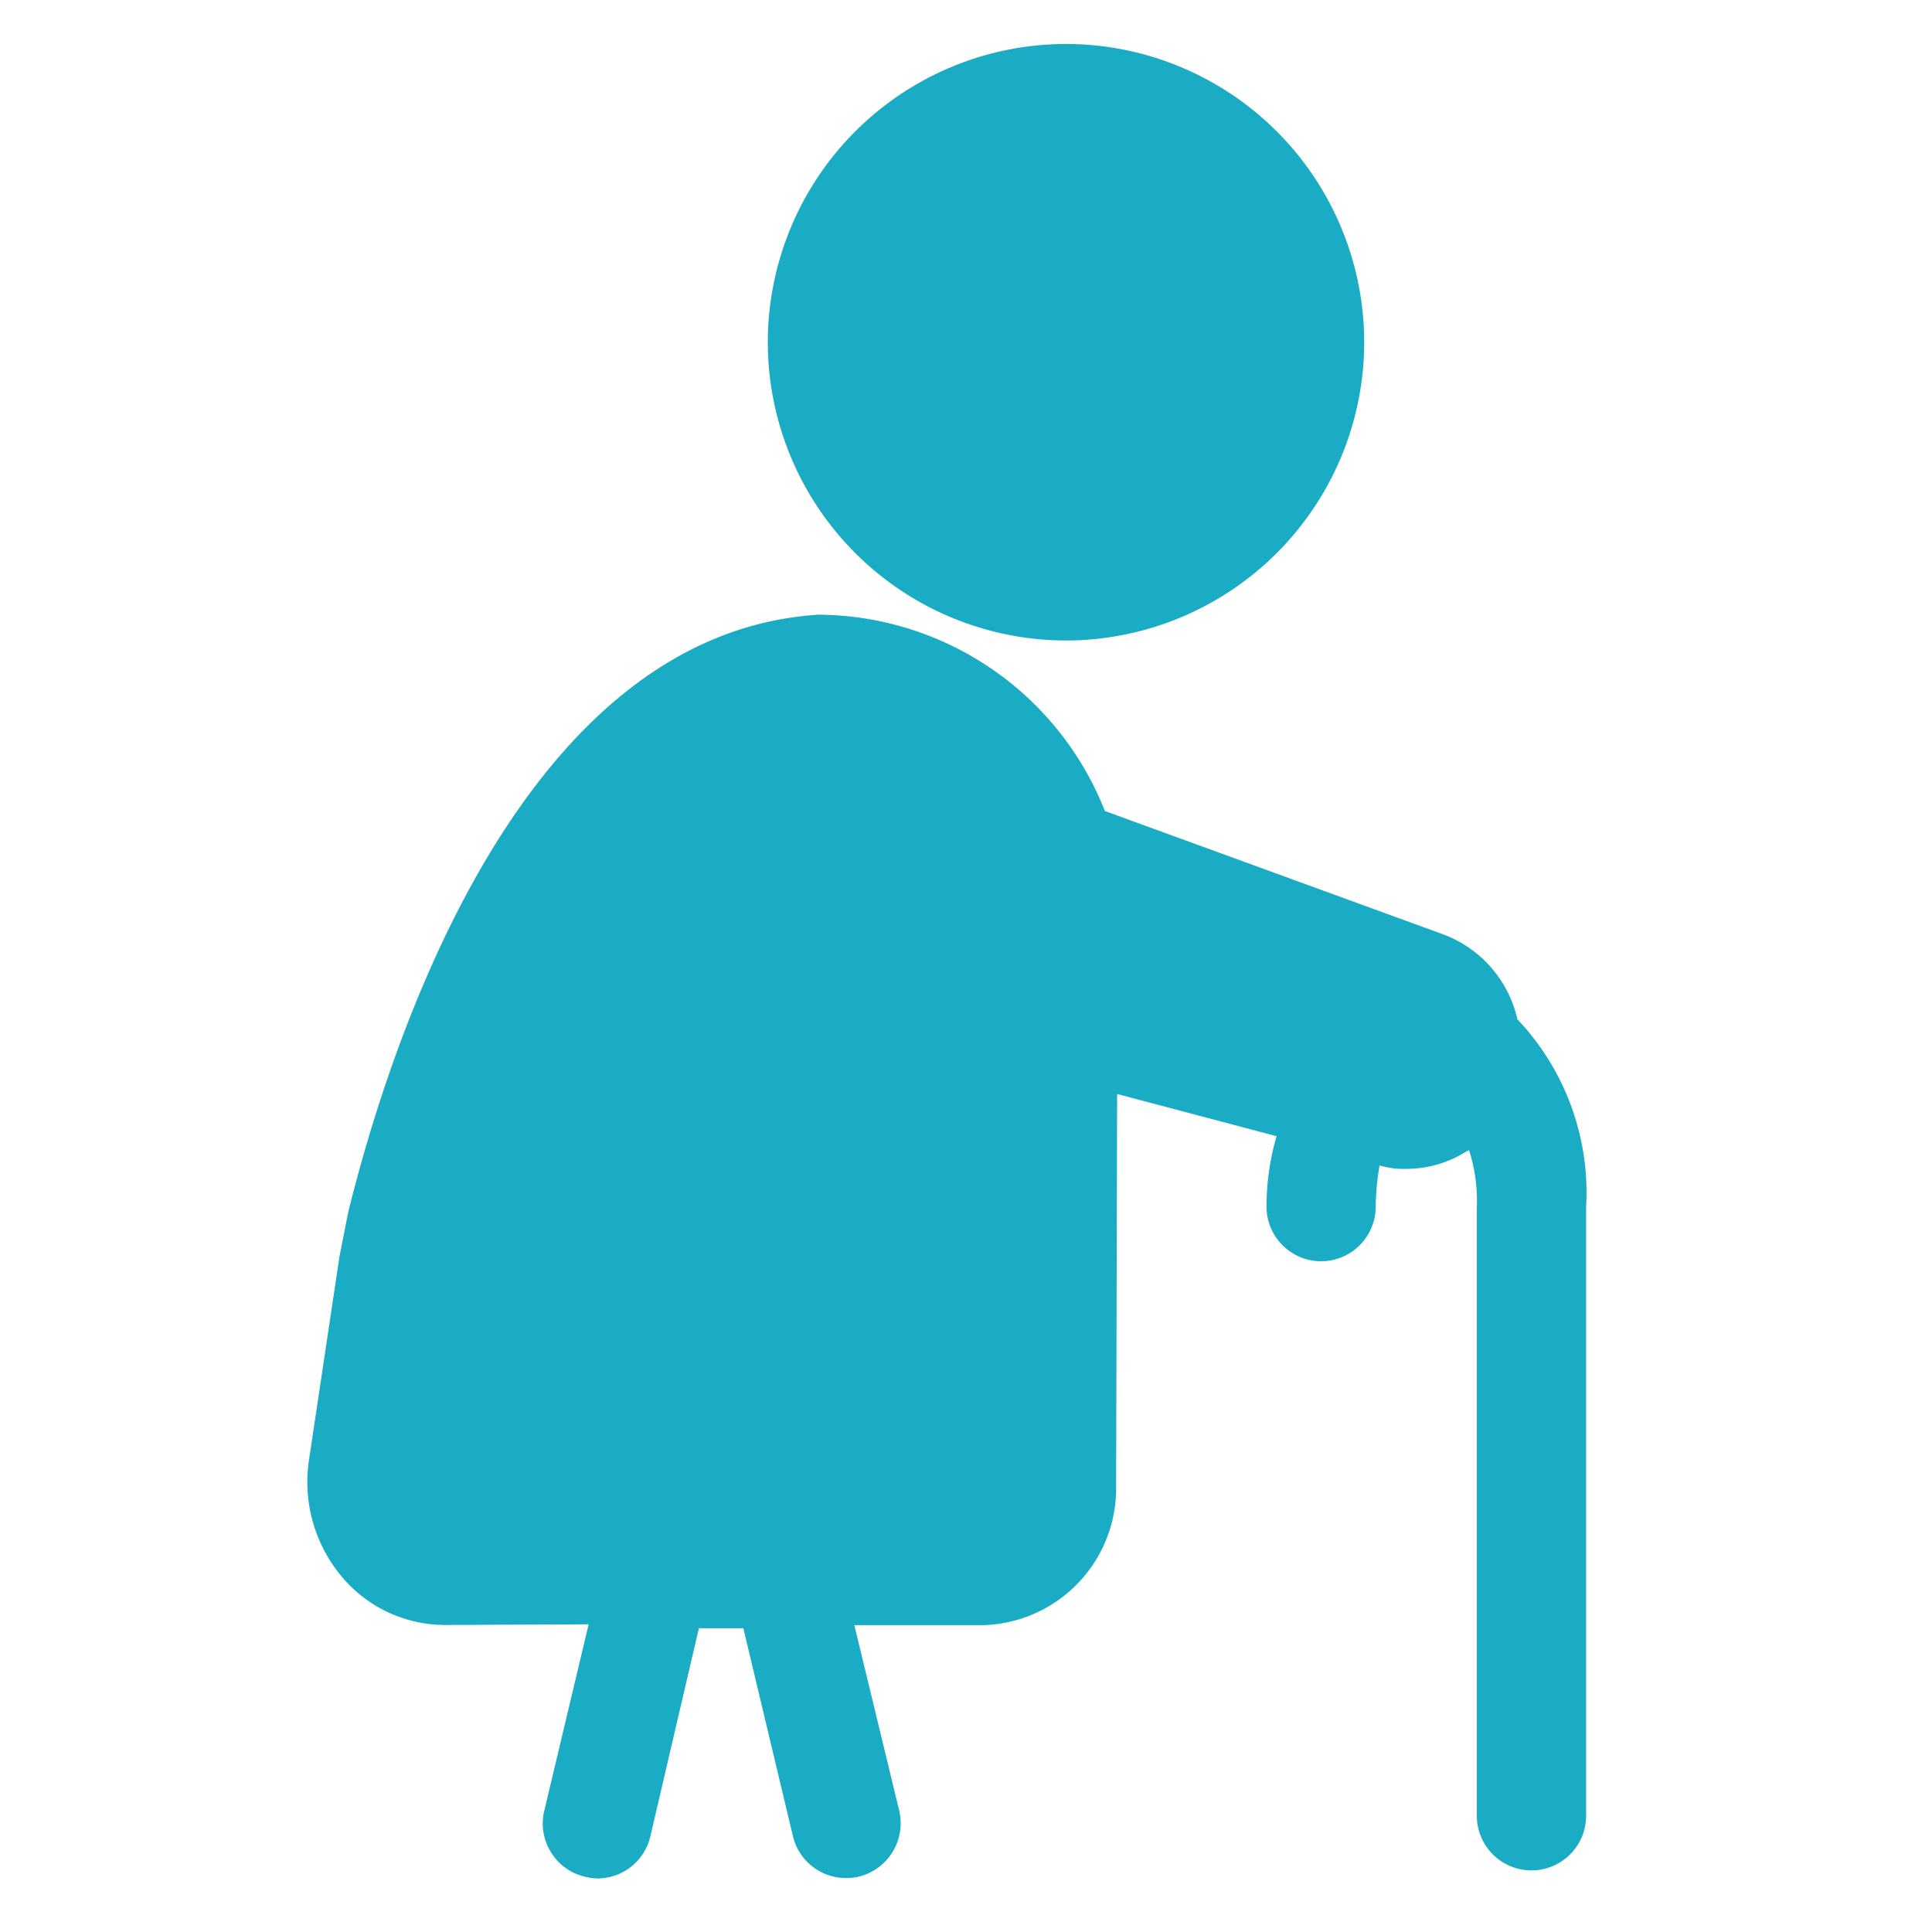 <svg id="组件_23_9" data-name="组件 23 – 9" xmlns="http://www.w3.org/2000/svg" width="44" height="44" viewBox="0 0 44 44">
  <defs>
    <style>
      .cls-1 {
        fill: none;
      }

      .cls-2 {
        fill: #1BACC5;
      }
    </style>
  </defs>
  <rect id="矩形_492" data-name="矩形 492" class="cls-1" width="44" height="44"/>
  <path id="联合_15" data-name="联合 15" class="cls-2" d="M-336.677-403.259a1.23,1.23,0,0,1-.774-.555,1.238,1.238,0,0,1-.155-.941l1.012-4.252-3.285.015a3.071,3.071,0,0,1-2.319-1.079,3.352,3.352,0,0,1-.763-2.691l.692-4.621.2-1.012c.977-3.954,3.974-13.184,10.713-13.606h0a7.055,7.055,0,0,1,6.519,4.471l7.75,2.826a2.7,2.7,0,0,1,1.645,1.918,5.745,5.745,0,0,1,1.565,4.279v13.86a1.245,1.245,0,0,1-1.245,1.244,1.244,1.244,0,0,1-1.244-1.244v-13.86a3.749,3.749,0,0,0-.178-1.3l-.1.054a2.549,2.549,0,0,1-1.319.373,1.921,1.921,0,0,1-.618-.078,5.764,5.764,0,0,0-.088.94,1.245,1.245,0,0,1-1.242,1.242,1.244,1.244,0,0,1-1.245-1.242,5.771,5.771,0,0,1,.229-1.606l-3.631-.961-.023,8.919a3.116,3.116,0,0,1-3.039,3.178h-2.923l1.023,4.227a1.252,1.252,0,0,1-.923,1.5,1.189,1.189,0,0,1-.272.032,1.241,1.241,0,0,1-1.227-.954l-1.129-4.735-1.012,0-1.105,4.737a1.238,1.238,0,0,1-1.211.961A1.209,1.209,0,0,1-336.677-403.259Zm4.163-34.946a6.8,6.8,0,0,1,6.79-6.794,6.8,6.8,0,0,1,6.793,6.794,6.8,6.8,0,0,1-6.793,6.792A6.8,6.8,0,0,1-332.514-438.206Z" transform="translate(350 446)"/>
</svg>
